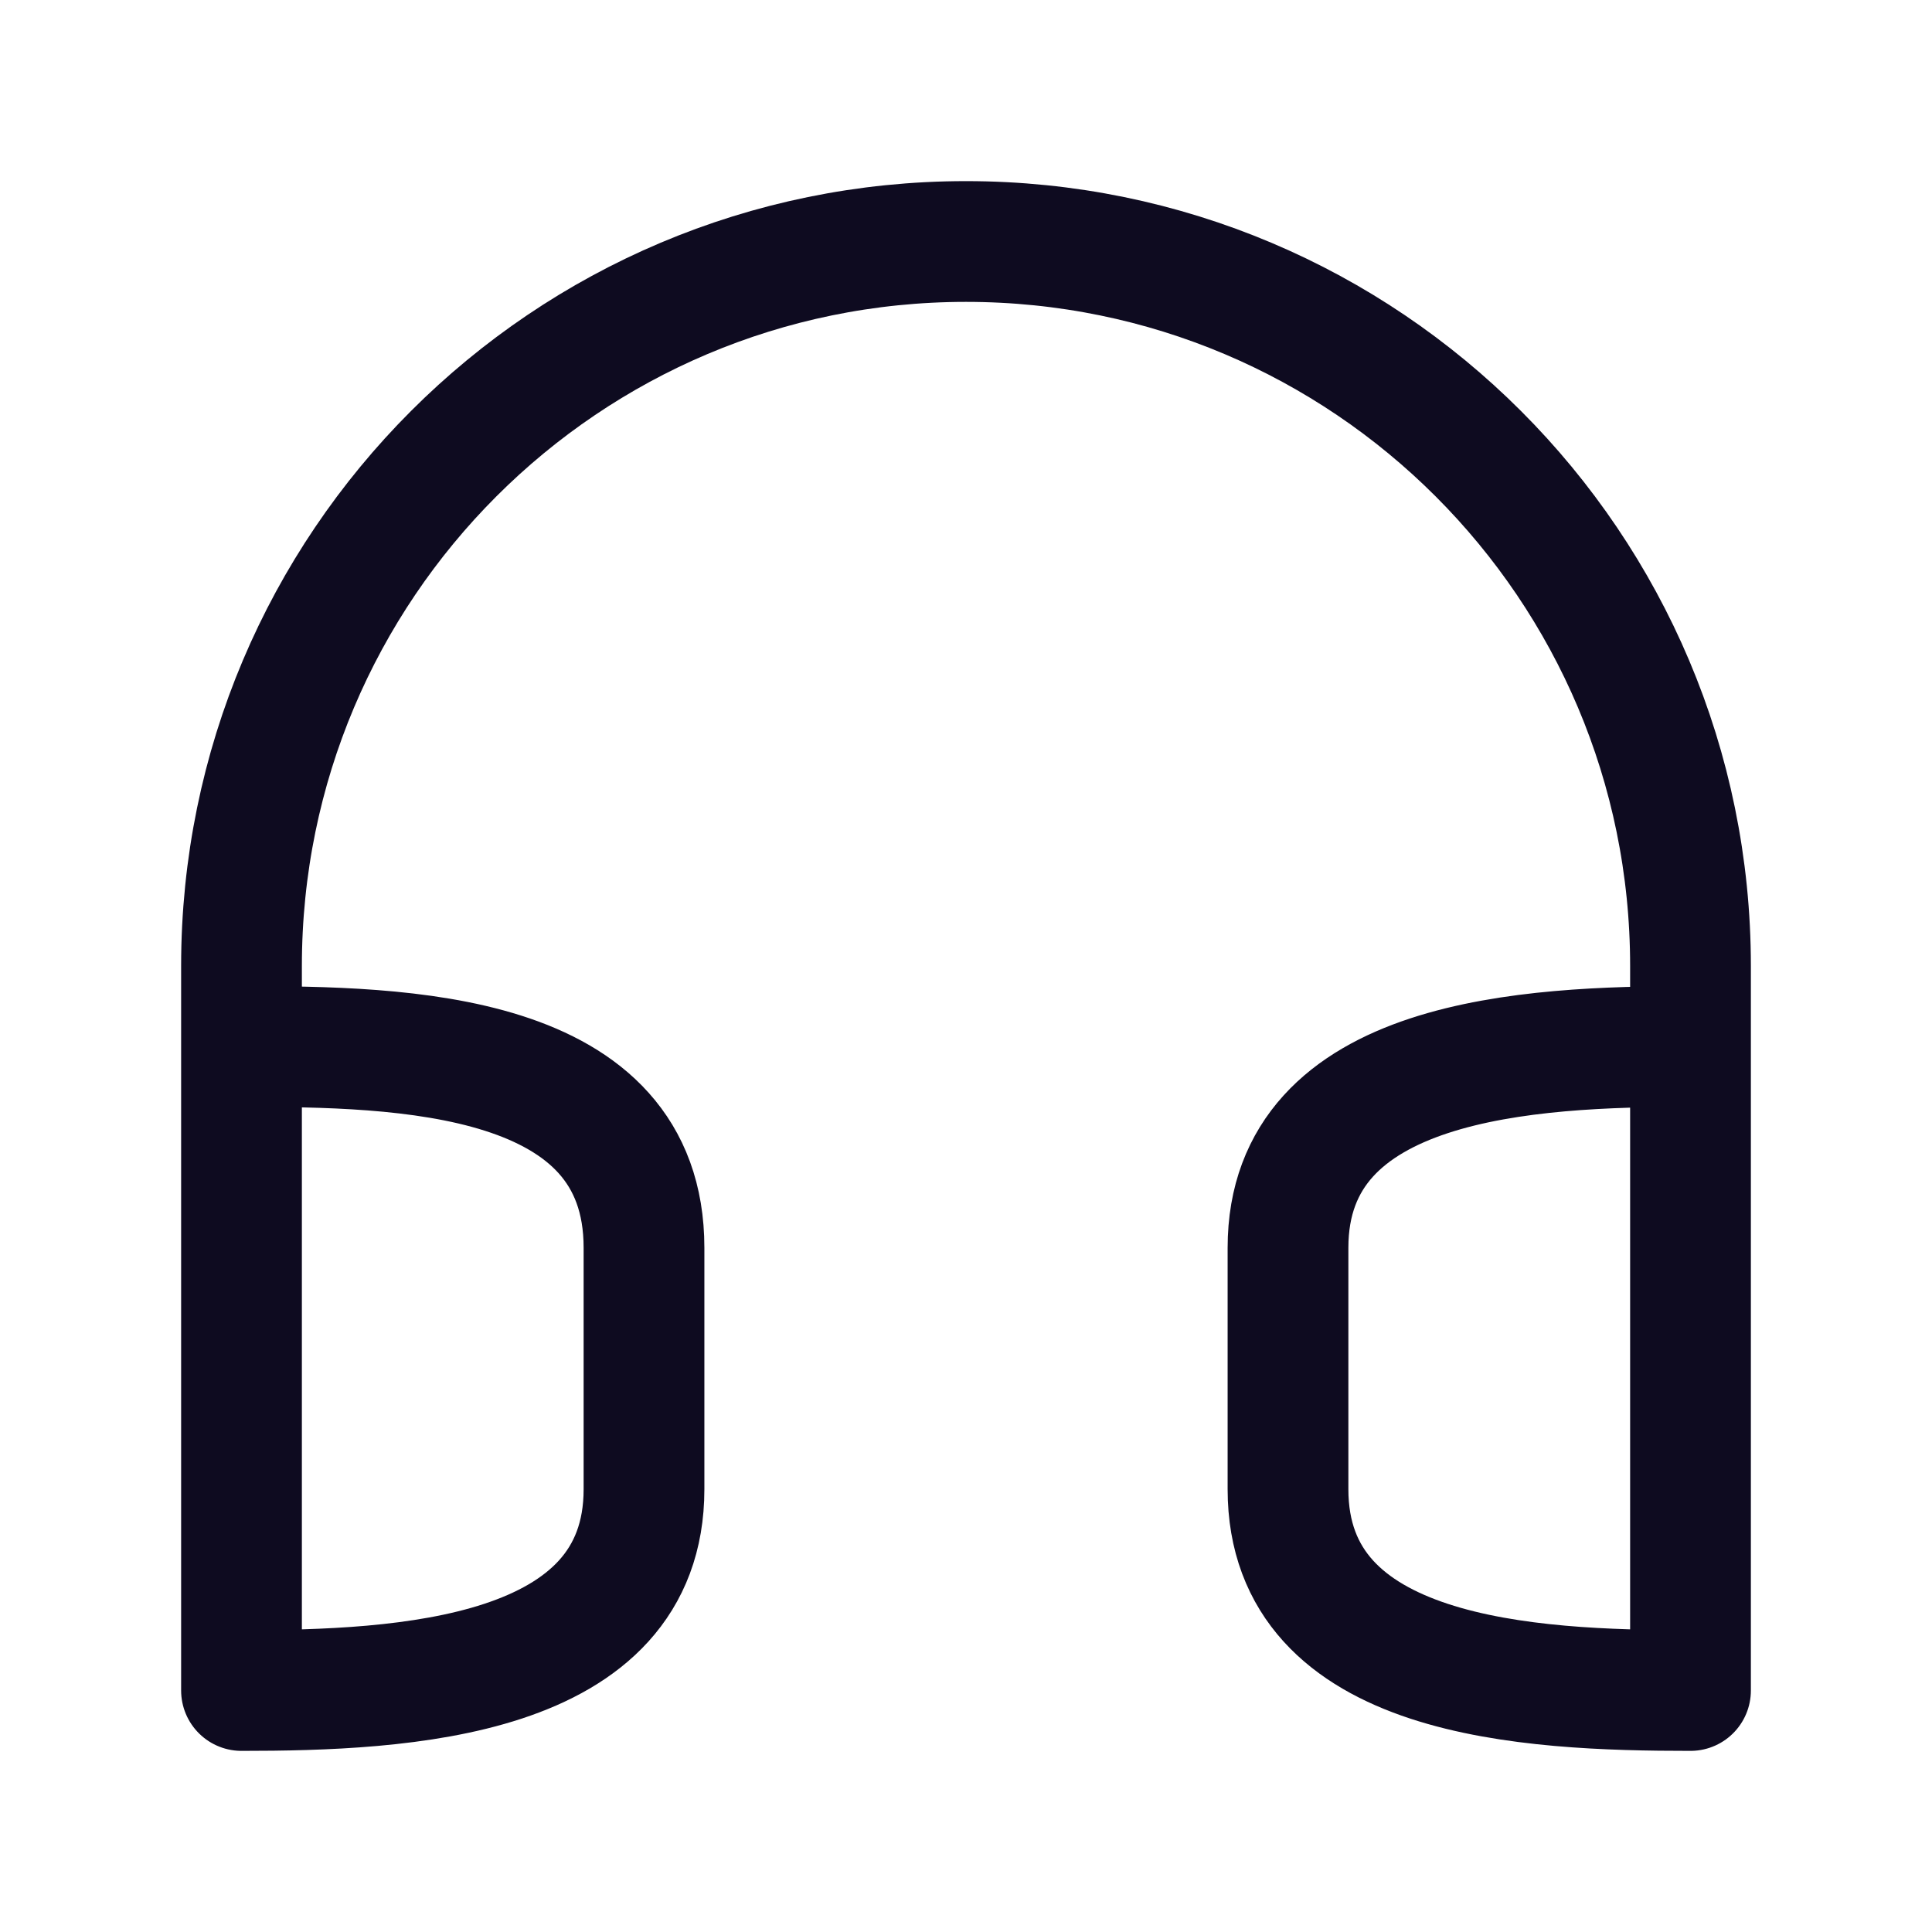 <svg width="24" height="24" viewBox="0 0 24 24" fill="none" xmlns="http://www.w3.org/2000/svg">
<path d="M3 13C5 13 8 13.051 8 15.5V18.5C8 20.862 5 21 3 21V13ZM3 13V12C3 7.029 7.029 3 12 3C16.971 3 21 7.029 21 12V13M21 13C19 13 16 13.138 16 15.5V18.5C16 20.862 19 21 21 21V13Z" stroke="#0E0B20" stroke-width="1.5" stroke-linecap="round" stroke-linejoin="round"/>
</svg>

